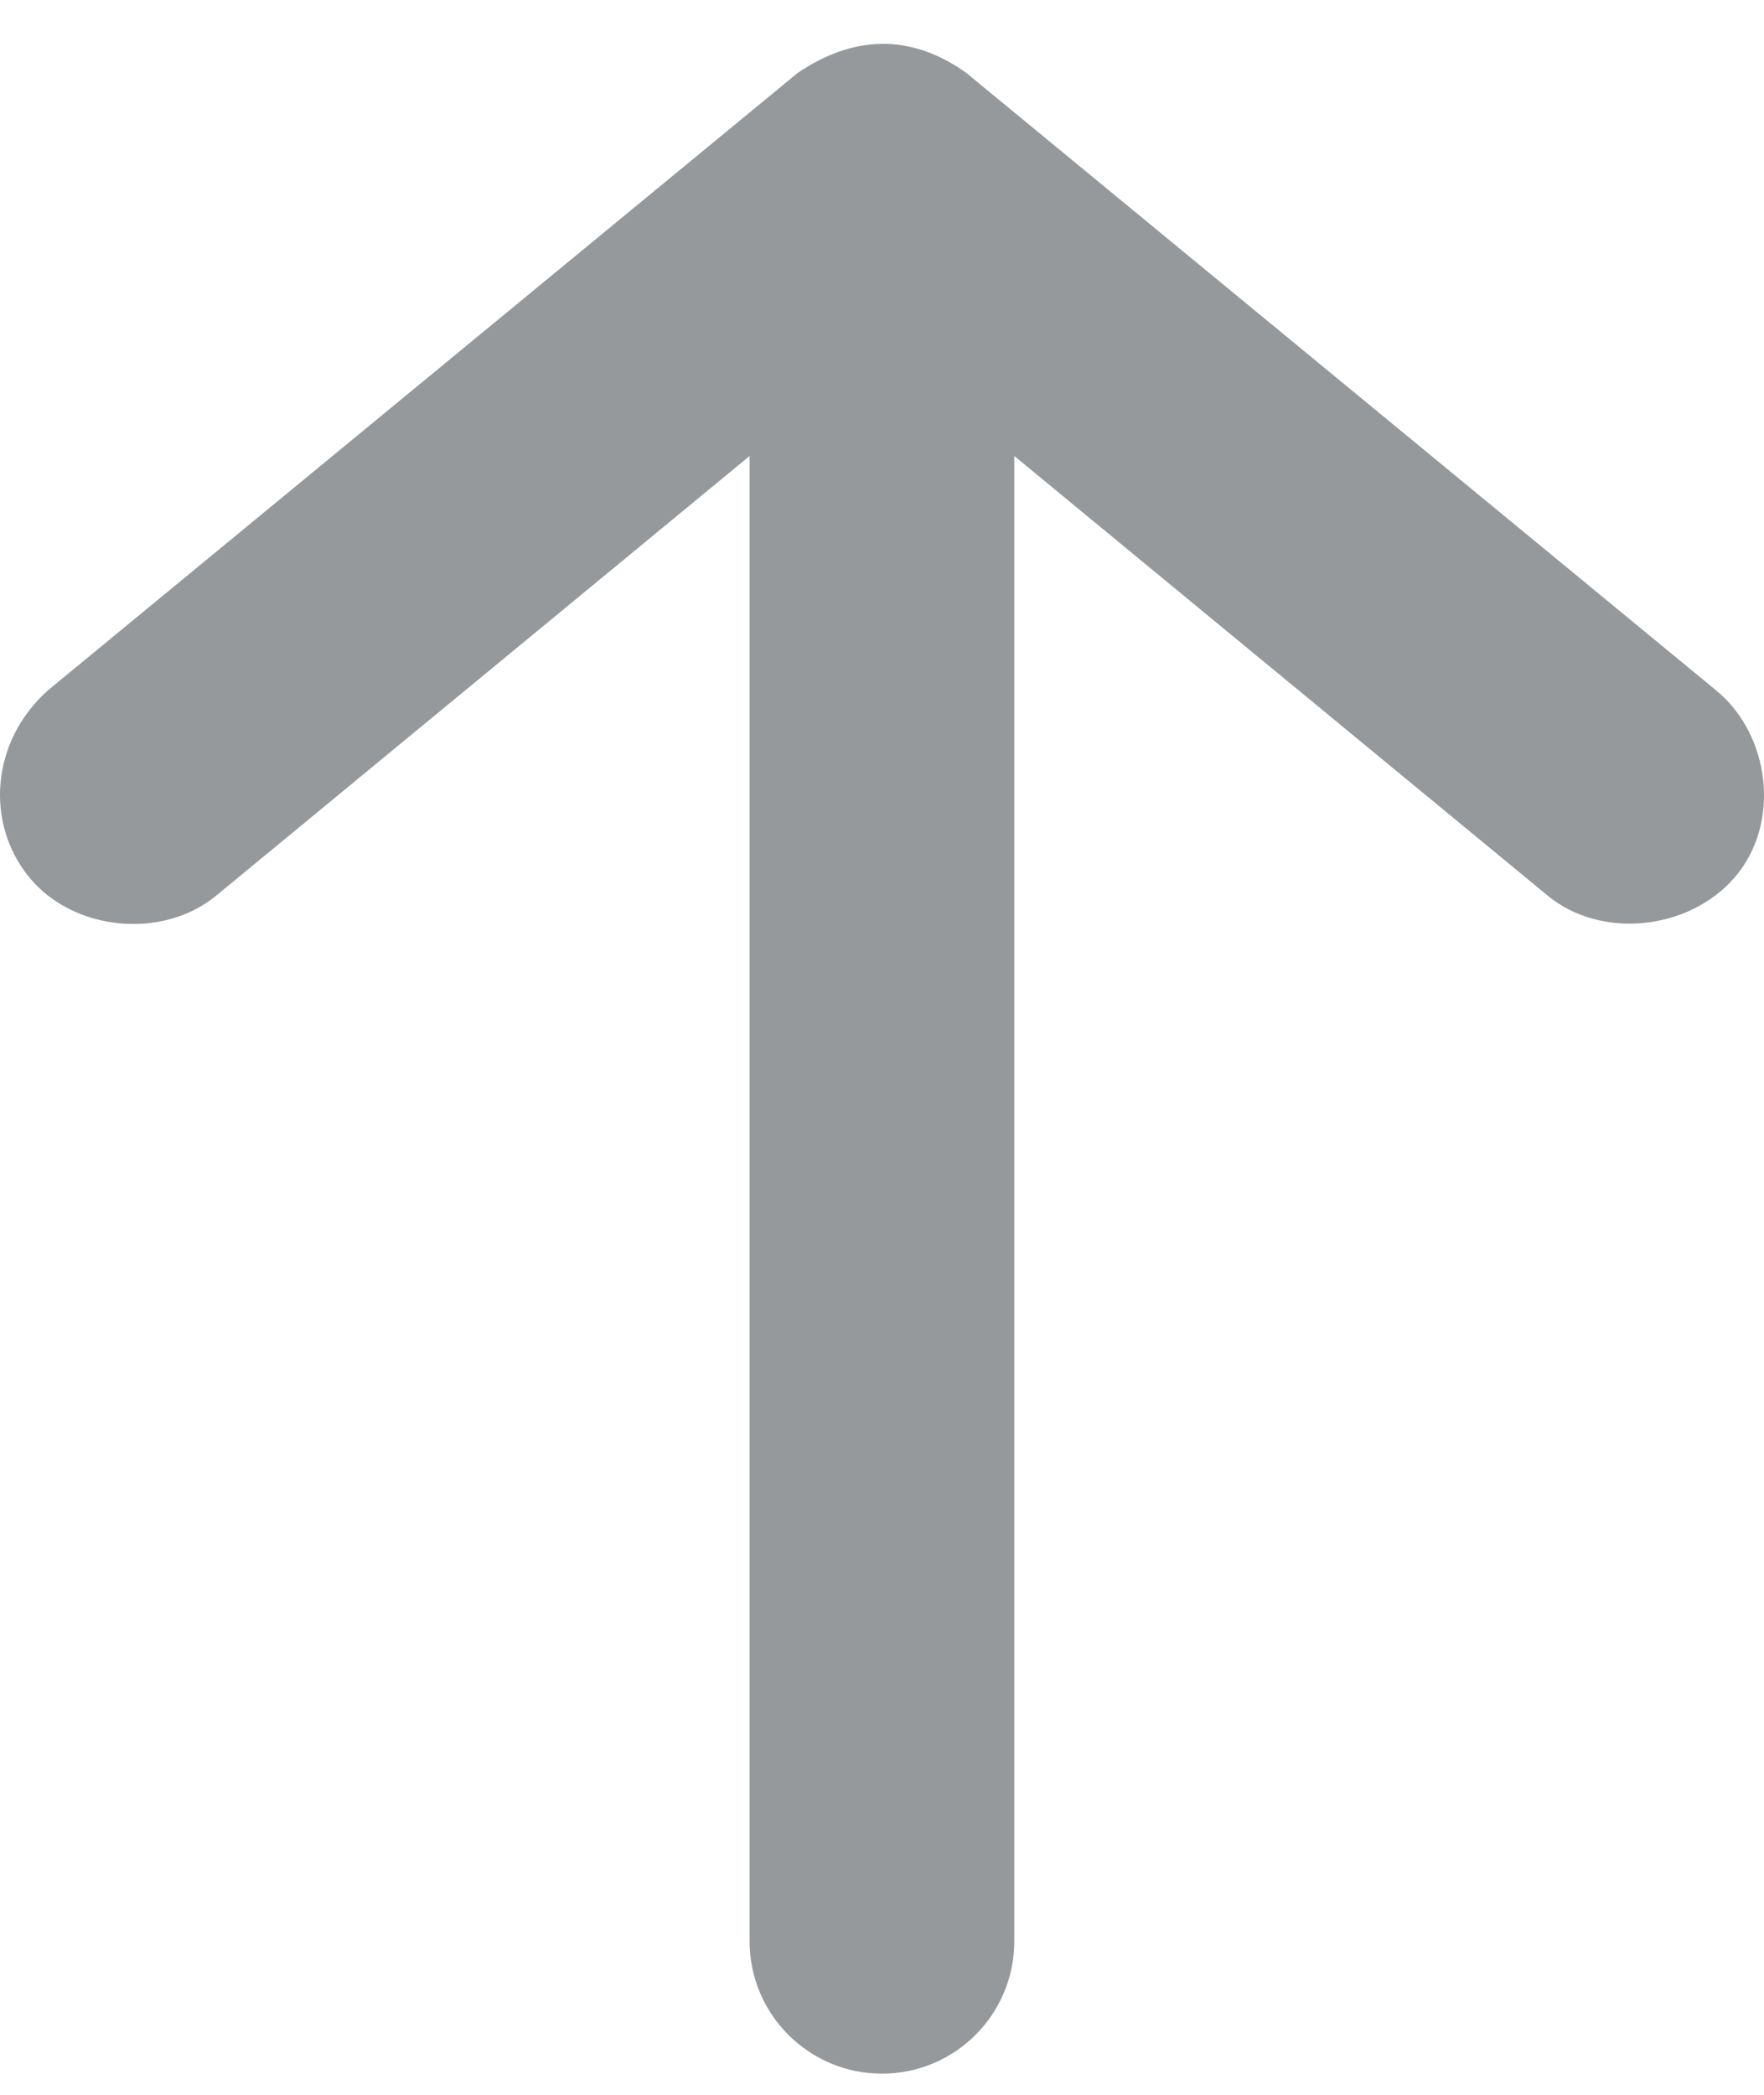 <svg width="16" height="19" viewBox="0 0 16 19" fill="none" xmlns="http://www.w3.org/2000/svg">
<path d="M7.237 0.66L0.434 6.262C-0.085 6.726 -0.135 7.469 0.265 7.957C0.664 8.445 1.472 8.525 1.959 8.125L6.799 4.136V17.607C6.799 18.27 7.337 18.808 8 18.808C8.663 18.808 9.2 18.27 9.2 17.607V4.136L14.04 8.125C14.528 8.525 15.324 8.435 15.735 7.957C16.159 7.464 16.054 6.662 15.566 6.262L8.763 0.66C8.25 0.295 7.733 0.326 7.237 0.66Z" fill="#95999B"/>
</svg>
